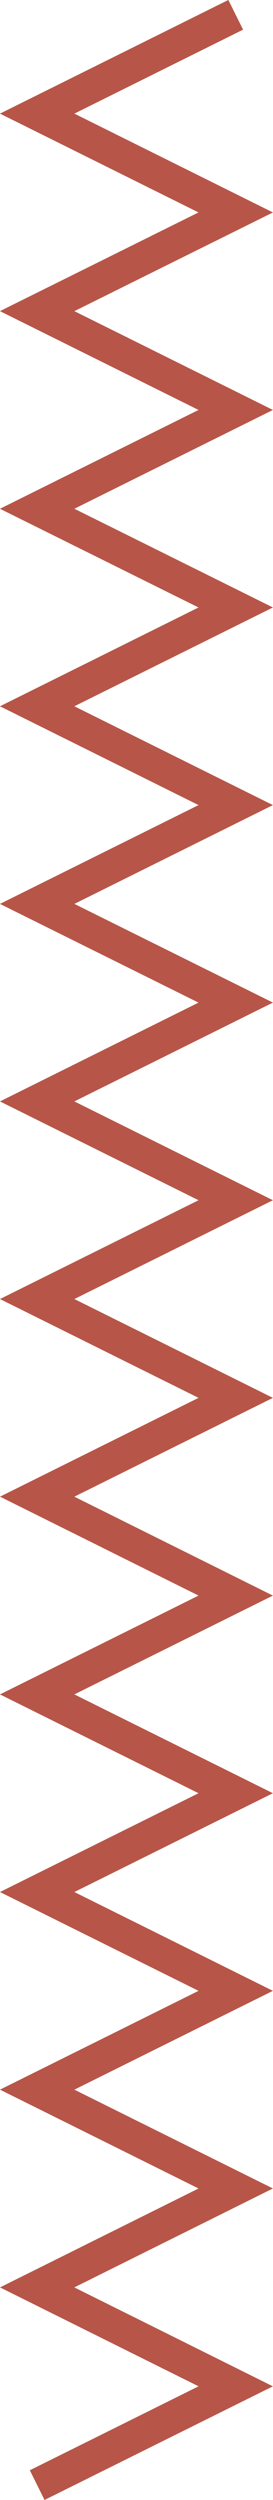<svg xmlns="http://www.w3.org/2000/svg" viewBox="0 0 24.75 226.19"><defs><style>.cls-1{fill:none;stroke:#b75648;stroke-miterlimit:10;stroke-width:3px;}</style></defs><g id="Layer_2" data-name="Layer 2"><g id="Layer_1-2" data-name="Layer 1"><polyline class="cls-1" points="21.37 1.34 3.37 10.28 21.37 19.22 3.37 28.15 21.37 37.09 3.37 46.03 21.37 54.96 3.37 63.9 21.37 72.84 3.37 81.78 21.37 90.71 3.37 99.65 21.37 108.59 3.37 117.53 21.37 126.47 3.37 135.41 21.37 144.36 3.37 153.3 21.37 162.24 3.37 171.18 21.37 180.12 3.37 189.06 21.37 198 3.37 206.95 21.37 215.9 3.37 224.84"/></g></g></svg>